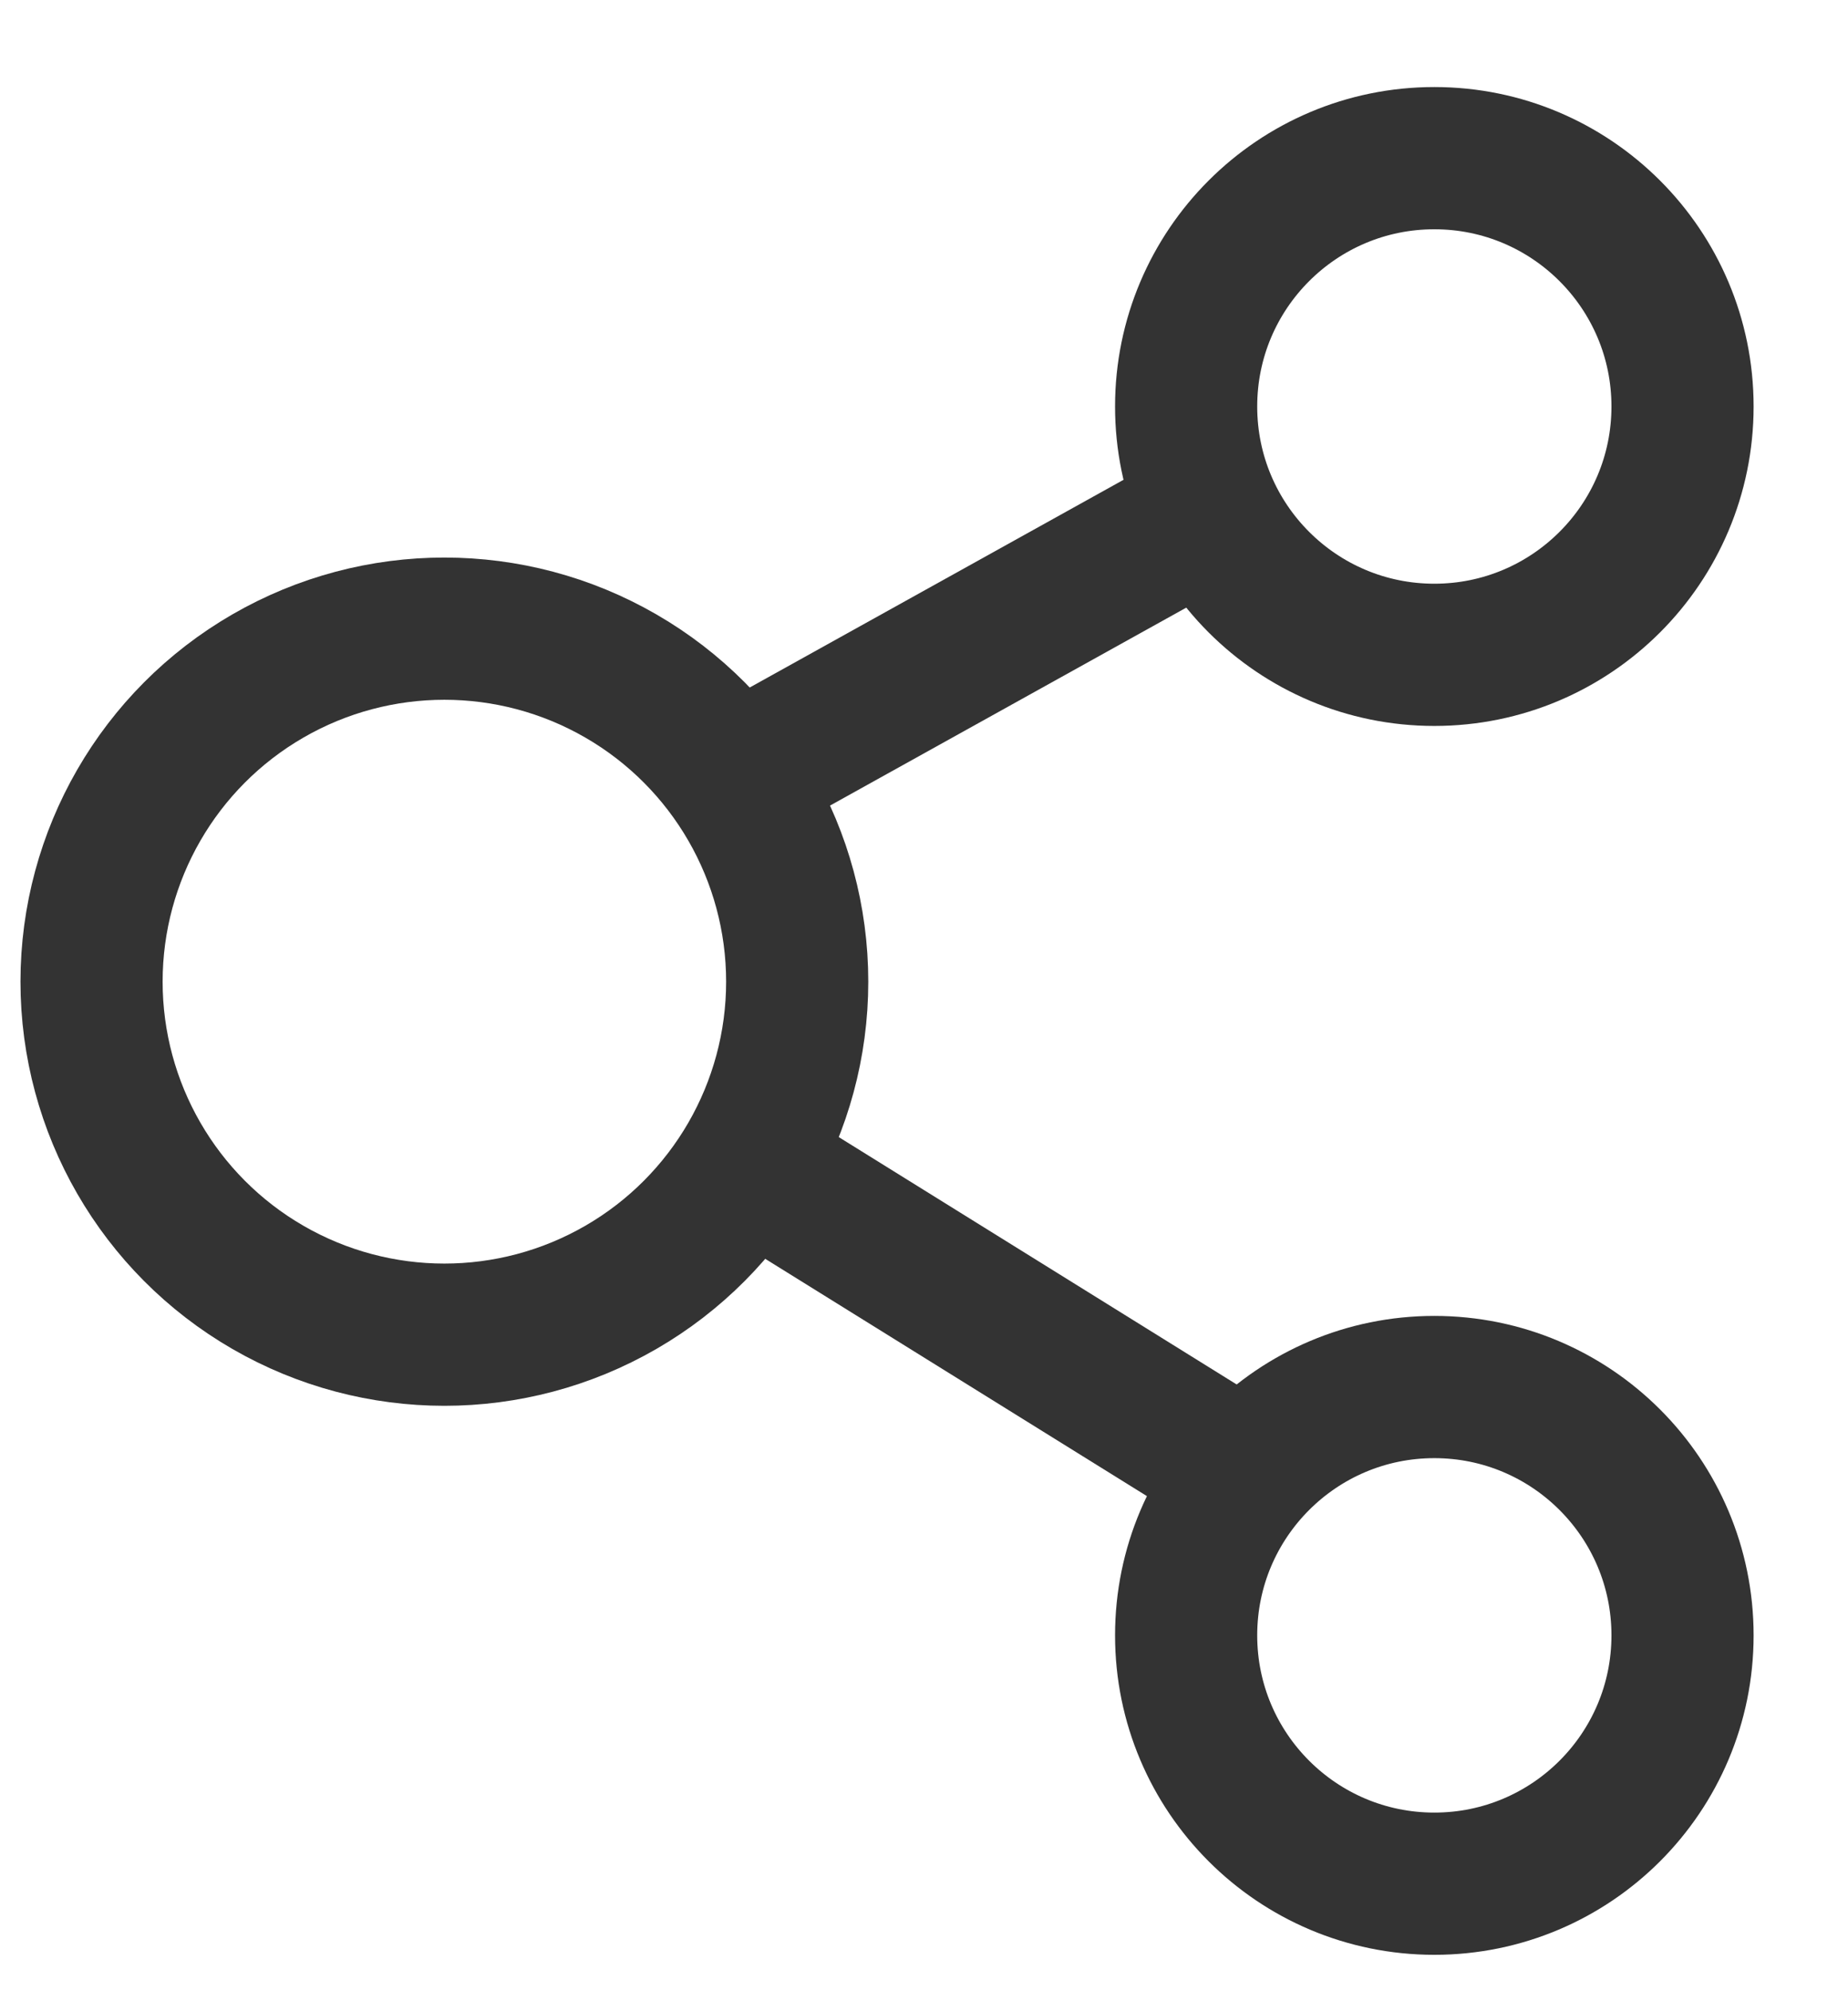 <svg width="13" height="14" fill="none" xmlns="http://www.w3.org/2000/svg"><circle cx="3.126" cy="6.902" r="2.482" stroke="#333"/><circle cx="10.09" cy="2.858" r="1.746" stroke="#333"/><circle cx="10.09" cy="11.498" r="1.746" stroke="#333"/><path stroke="#333" d="M4.98 5.569l3.513-1.951M5.322 8.224l3.288 2.043"/></svg>